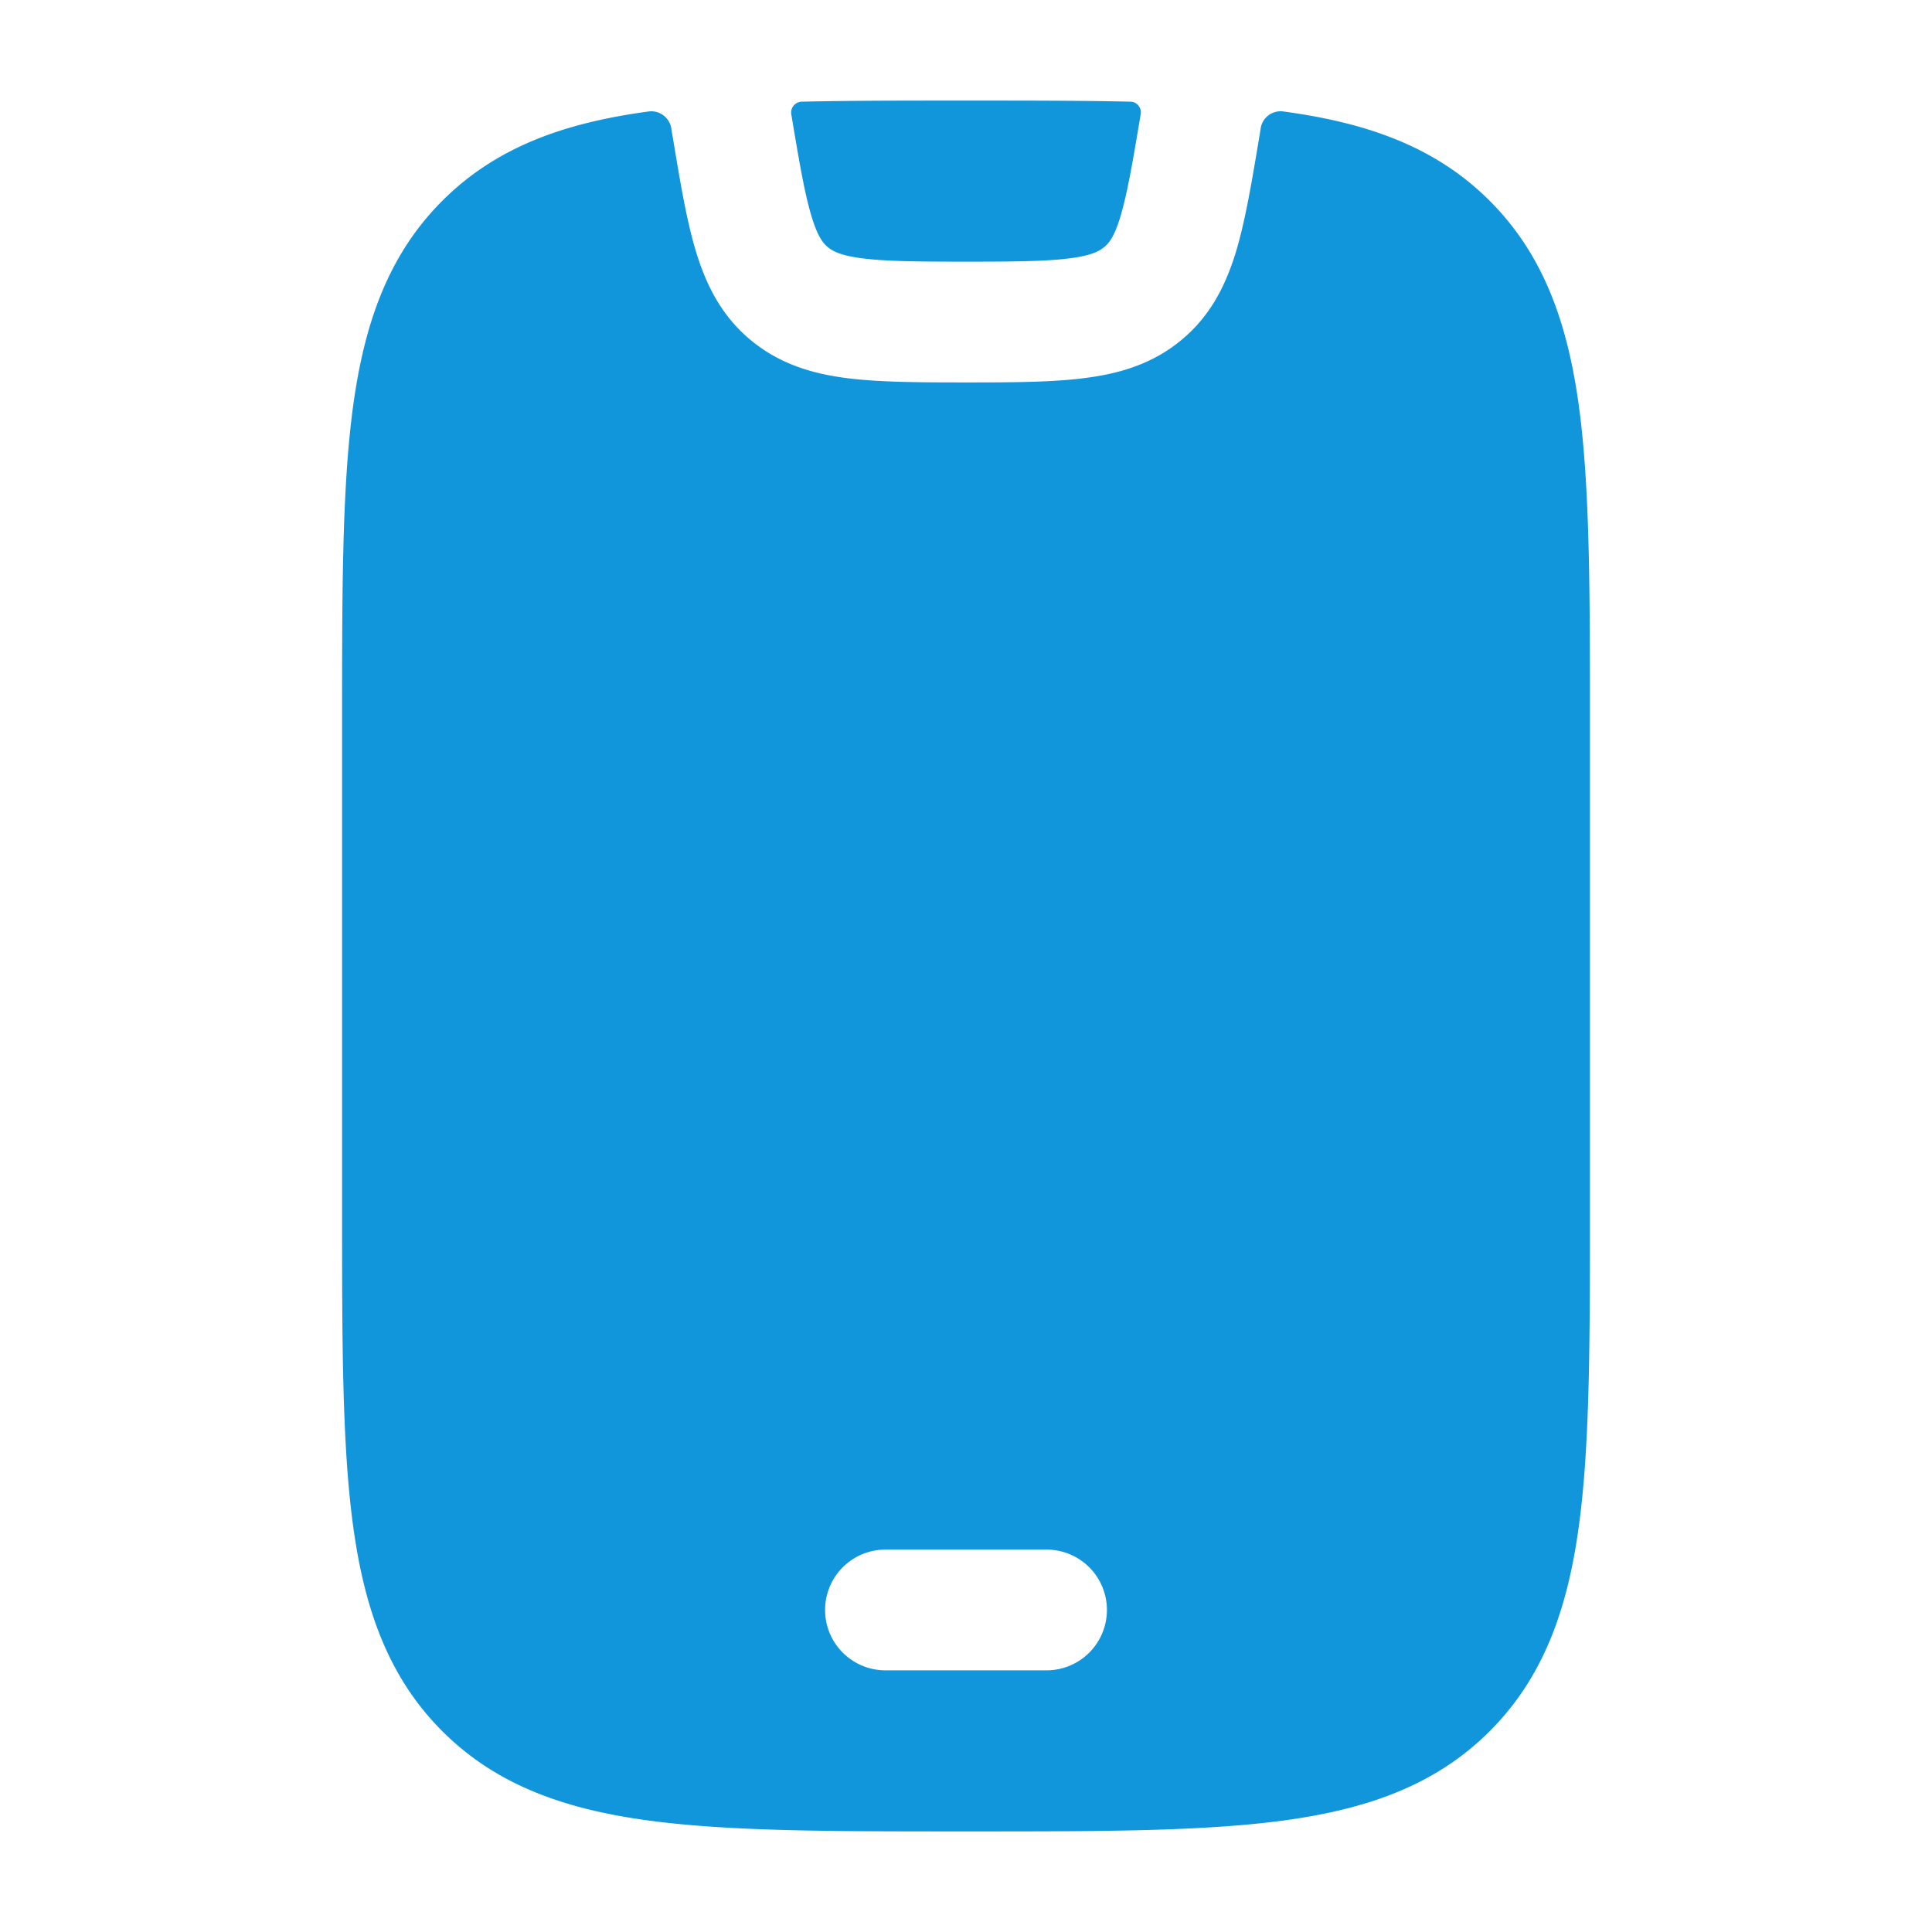<?xml version="1.0" standalone="no"?><!DOCTYPE svg PUBLIC "-//W3C//DTD SVG 1.1//EN" "http://www.w3.org/Graphics/SVG/1.1/DTD/svg11.dtd"><svg t="1713528217361" class="icon" viewBox="0 0 1024 1024" version="1.1" xmlns="http://www.w3.org/2000/svg" p-id="8465" xmlns:xlink="http://www.w3.org/1999/xlink" width="200" height="200"><path d="M599.104 53.888c3.456 0 6.016 3.136 5.504 6.528-4.224 25.344-7.04 41.6-10.496 53.44-3.2 11.136-6.144 14.72-8.448 16.768-2.496 2.176-6.4 4.608-17.6 6.144-12.352 1.728-29.248 1.92-56.064 1.92-26.88 0-43.712-0.192-56.064-1.92-11.264-1.536-15.104-3.968-17.6-6.144-2.304-2.048-5.184-5.632-8.448-16.768-3.52-11.904-6.272-28.032-10.496-53.312a5.76 5.76 0 0 1 5.632-6.656C450.56 53.312 478.72 53.312 509.632 53.312h4.736c31.04 0 59.2 0 84.736 0.576zM343.872 59.072a10.752 10.752 0 0 1 11.968 9.216l0.256 1.792 0.128 0.64 0.32 1.792c3.84 23.168 7.168 43.264 11.904 59.392 5.12 17.28 12.736 33.6 27.392 46.592 15.168 13.44 32.64 19.136 51.328 21.696 17.664 2.432 39.424 2.496 64.832 2.496 25.344 0 47.168-0.064 64.768-2.56 18.752-2.56 36.224-8.192 51.392-21.632 14.72-12.992 22.272-29.312 27.392-46.592 4.672-16.128 8.064-36.224 11.904-59.392l0.32-1.792 0.384-2.56a10.688 10.688 0 0 1 11.968-9.088c44.16 5.952 80.64 18.56 109.44 47.36 28.8 28.8 41.408 65.28 47.36 109.44 5.76 42.816 5.76 97.408 5.76 165.76v260.736c0 68.416 0 122.944-5.76 165.76-5.952 44.224-18.56 80.64-47.36 109.44-28.8 28.8-65.28 41.408-109.44 47.36-42.816 5.76-97.344 5.76-165.76 5.76h-4.736c-68.416 0-122.944 0-165.76-5.76-44.16-5.952-80.64-18.56-109.44-47.36-28.8-28.8-41.408-65.216-47.36-109.44-5.76-42.816-5.76-97.344-5.76-165.76V381.632c0-68.352 0-122.944 5.76-165.76 5.952-44.16 18.56-80.64 47.36-109.44 28.8-28.8 65.28-41.408 109.44-47.36z m93.44 794.24a32 32 0 0 0 32 32h85.376a32 32 0 0 0 0-64H469.312a32 32 0 0 0-32 32z" fill="#1296db" p-id="8466"></path></svg>